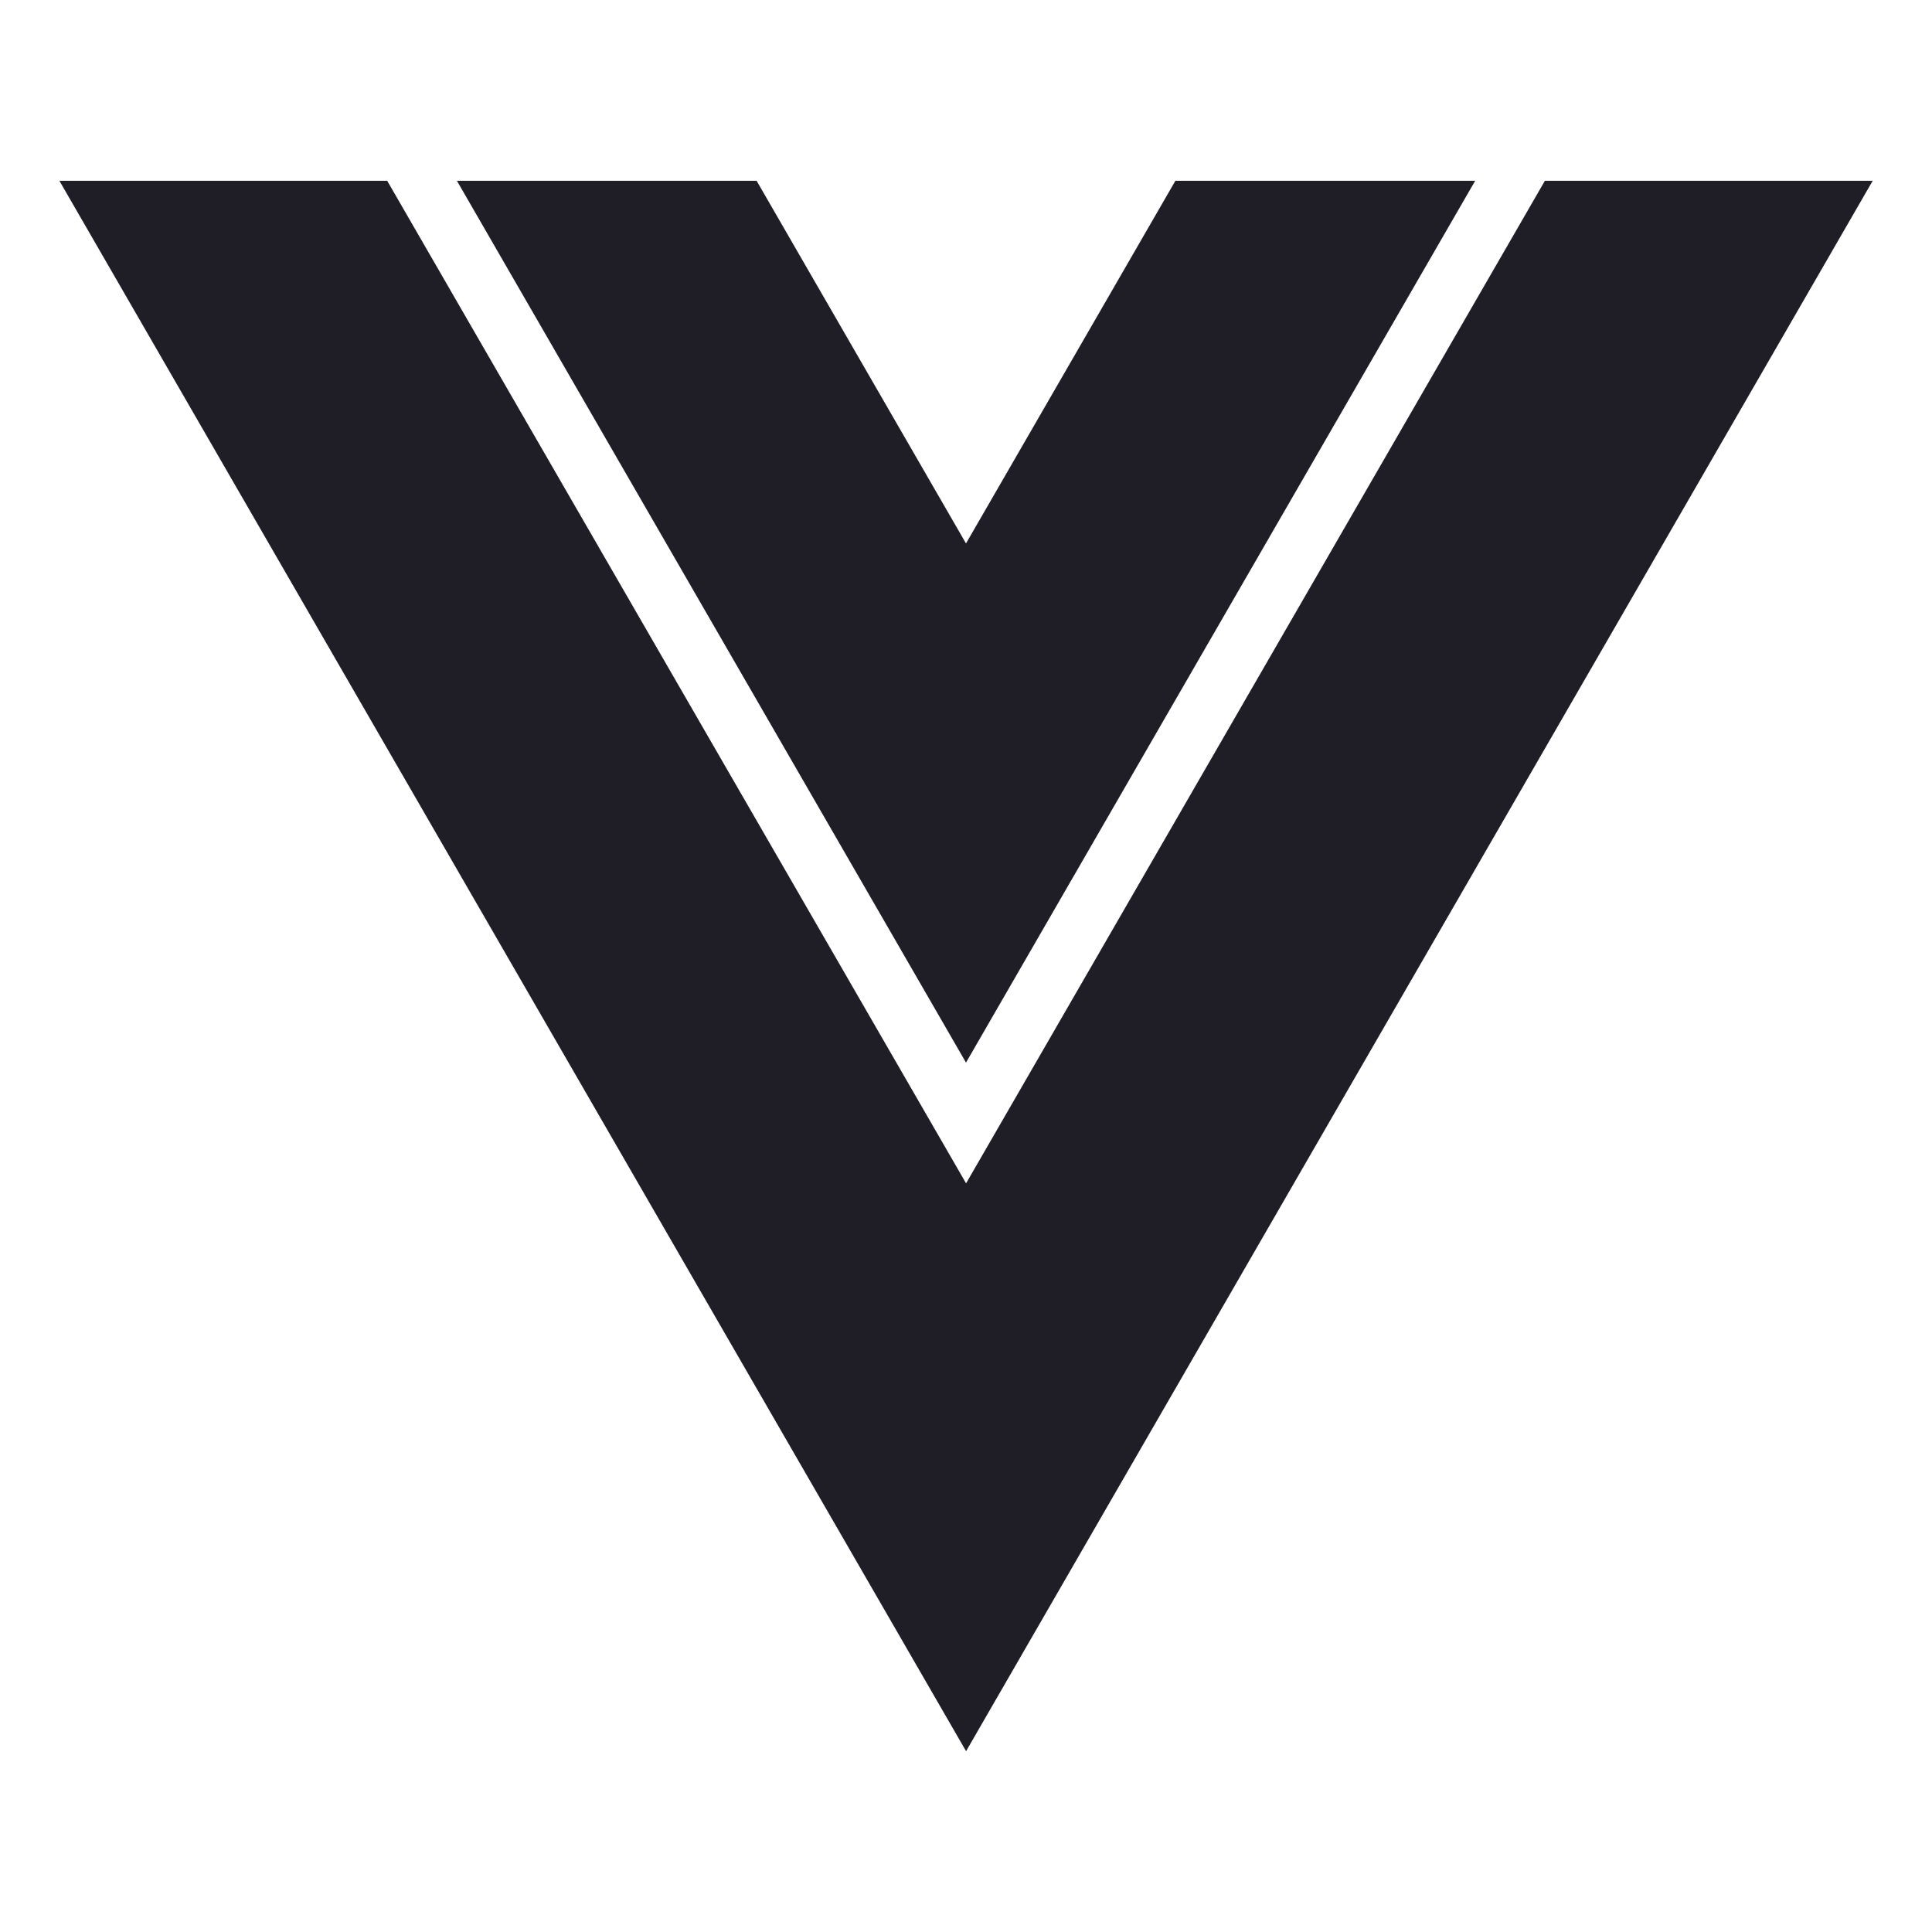 <svg width="24" height="24" viewBox="0 0 24 24" fill="none" xmlns="http://www.w3.org/2000/svg">
    <path d="M12 6.751L9.399 2.246H5.676L12 13.2L18.325 2.246H14.601L12 6.751Z"
          fill="#1F1D25"/>
    <path d="M19.191 2.246L12.001 14.7L4.81 2.246H0.738L12.001 21.754L23.263 2.246H19.191Z"
          fill="#1F1D25"/>
</svg>
